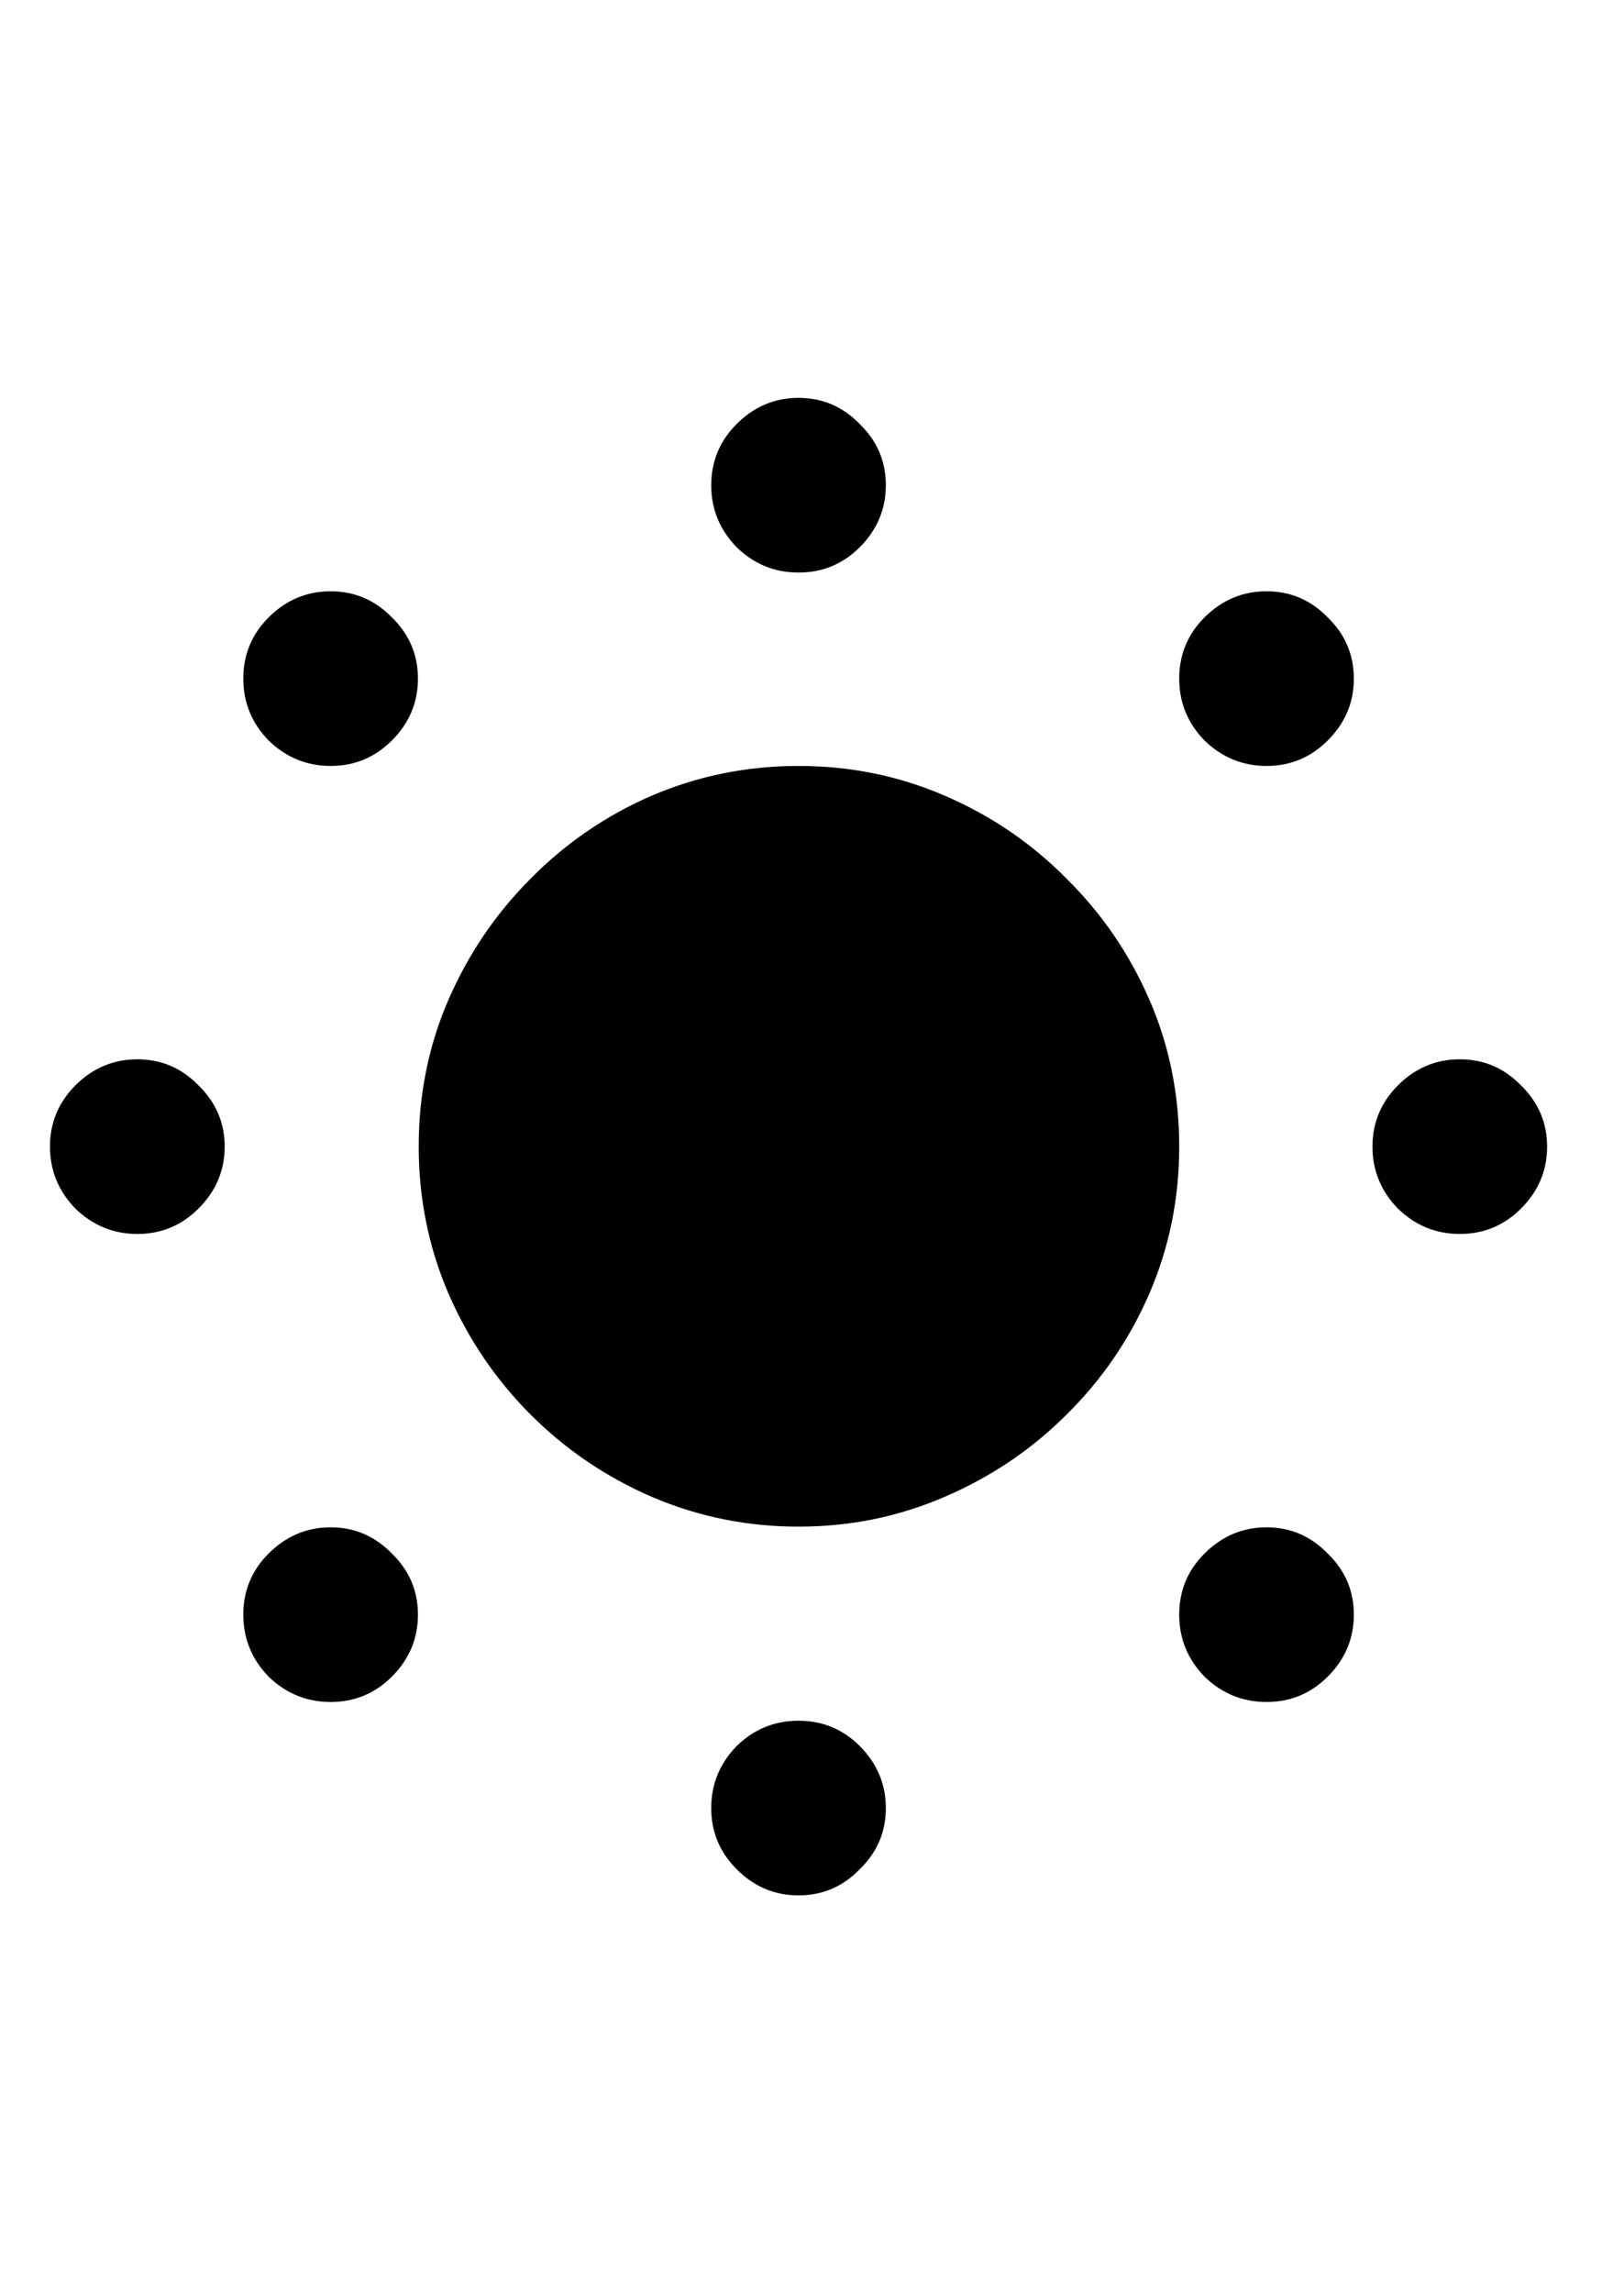 <svg
	color="rgb(0, 0, 0)"
	viewBox="0 0 17 24"
	fill="none"
	xmlns="http://www.w3.org/2000/svg"
>
	<path
		d="M8.359 15.977C8.901 15.977 9.411 15.872 9.891 15.664C10.375 15.456 10.8 15.169 11.164 14.805C11.534 14.44 11.823 14.018 12.031 13.539C12.24 13.055 12.344 12.542 12.344 12C12.344 11.453 12.24 10.94 12.031 10.461C11.823 9.982 11.534 9.56 11.164 9.195C10.8 8.826 10.375 8.536 9.891 8.328C9.411 8.12 8.901 8.016 8.359 8.016C7.818 8.016 7.305 8.12 6.82 8.328C6.341 8.536 5.919 8.826 5.555 9.195C5.19 9.56 4.904 9.982 4.695 10.461C4.487 10.94 4.383 11.453 4.383 12C4.383 12.542 4.487 13.055 4.695 13.539C4.904 14.018 5.19 14.44 5.555 14.805C5.919 15.169 6.341 15.456 6.82 15.664C7.305 15.872 7.818 15.977 8.359 15.977ZM1.438 12.914C1.688 12.914 1.901 12.825 2.078 12.648C2.26 12.466 2.352 12.25 2.352 12C2.352 11.75 2.26 11.537 2.078 11.359C1.901 11.177 1.688 11.086 1.438 11.086C1.188 11.086 0.971 11.177 0.789 11.359C0.612 11.537 0.523 11.75 0.523 12C0.523 12.25 0.612 12.466 0.789 12.648C0.971 12.825 1.188 12.914 1.438 12.914ZM3.461 8.016C3.711 8.016 3.924 7.927 4.102 7.75C4.284 7.568 4.375 7.352 4.375 7.102C4.375 6.852 4.284 6.638 4.102 6.461C3.924 6.279 3.711 6.188 3.461 6.188C3.211 6.188 2.995 6.279 2.812 6.461C2.635 6.638 2.547 6.852 2.547 7.102C2.547 7.352 2.635 7.568 2.812 7.75C2.995 7.927 3.211 8.016 3.461 8.016ZM8.359 5.992C8.609 5.992 8.823 5.904 9 5.727C9.182 5.544 9.273 5.328 9.273 5.078C9.273 4.828 9.182 4.615 9 4.438C8.823 4.255 8.609 4.164 8.359 4.164C8.109 4.164 7.893 4.255 7.711 4.438C7.534 4.615 7.445 4.828 7.445 5.078C7.445 5.328 7.534 5.544 7.711 5.727C7.893 5.904 8.109 5.992 8.359 5.992ZM13.258 8.016C13.508 8.016 13.721 7.927 13.898 7.75C14.081 7.568 14.172 7.352 14.172 7.102C14.172 6.852 14.081 6.638 13.898 6.461C13.721 6.279 13.508 6.188 13.258 6.188C13.008 6.188 12.792 6.279 12.609 6.461C12.432 6.638 12.344 6.852 12.344 7.102C12.344 7.352 12.432 7.568 12.609 7.75C12.792 7.927 13.008 8.016 13.258 8.016ZM15.281 12.914C15.531 12.914 15.745 12.825 15.922 12.648C16.104 12.466 16.195 12.25 16.195 12C16.195 11.75 16.104 11.537 15.922 11.359C15.745 11.177 15.531 11.086 15.281 11.086C15.031 11.086 14.815 11.177 14.633 11.359C14.456 11.537 14.367 11.75 14.367 12C14.367 12.25 14.456 12.466 14.633 12.648C14.815 12.825 15.031 12.914 15.281 12.914ZM13.258 17.812C13.508 17.812 13.721 17.724 13.898 17.547C14.081 17.365 14.172 17.148 14.172 16.898C14.172 16.648 14.081 16.435 13.898 16.258C13.721 16.076 13.508 15.984 13.258 15.984C13.008 15.984 12.792 16.076 12.609 16.258C12.432 16.435 12.344 16.648 12.344 16.898C12.344 17.148 12.432 17.365 12.609 17.547C12.792 17.724 13.008 17.812 13.258 17.812ZM8.359 19.836C8.609 19.836 8.823 19.745 9 19.562C9.182 19.385 9.273 19.172 9.273 18.922C9.273 18.672 9.182 18.456 9 18.273C8.823 18.096 8.609 18.008 8.359 18.008C8.109 18.008 7.893 18.096 7.711 18.273C7.534 18.456 7.445 18.672 7.445 18.922C7.445 19.172 7.534 19.385 7.711 19.562C7.893 19.745 8.109 19.836 8.359 19.836ZM3.461 17.812C3.711 17.812 3.924 17.724 4.102 17.547C4.284 17.365 4.375 17.148 4.375 16.898C4.375 16.648 4.284 16.435 4.102 16.258C3.924 16.076 3.711 15.984 3.461 15.984C3.211 15.984 2.995 16.076 2.812 16.258C2.635 16.435 2.547 16.648 2.547 16.898C2.547 17.148 2.635 17.365 2.812 17.547C2.995 17.724 3.211 17.812 3.461 17.812Z"
		fill="currentColor"
	/>
</svg>
